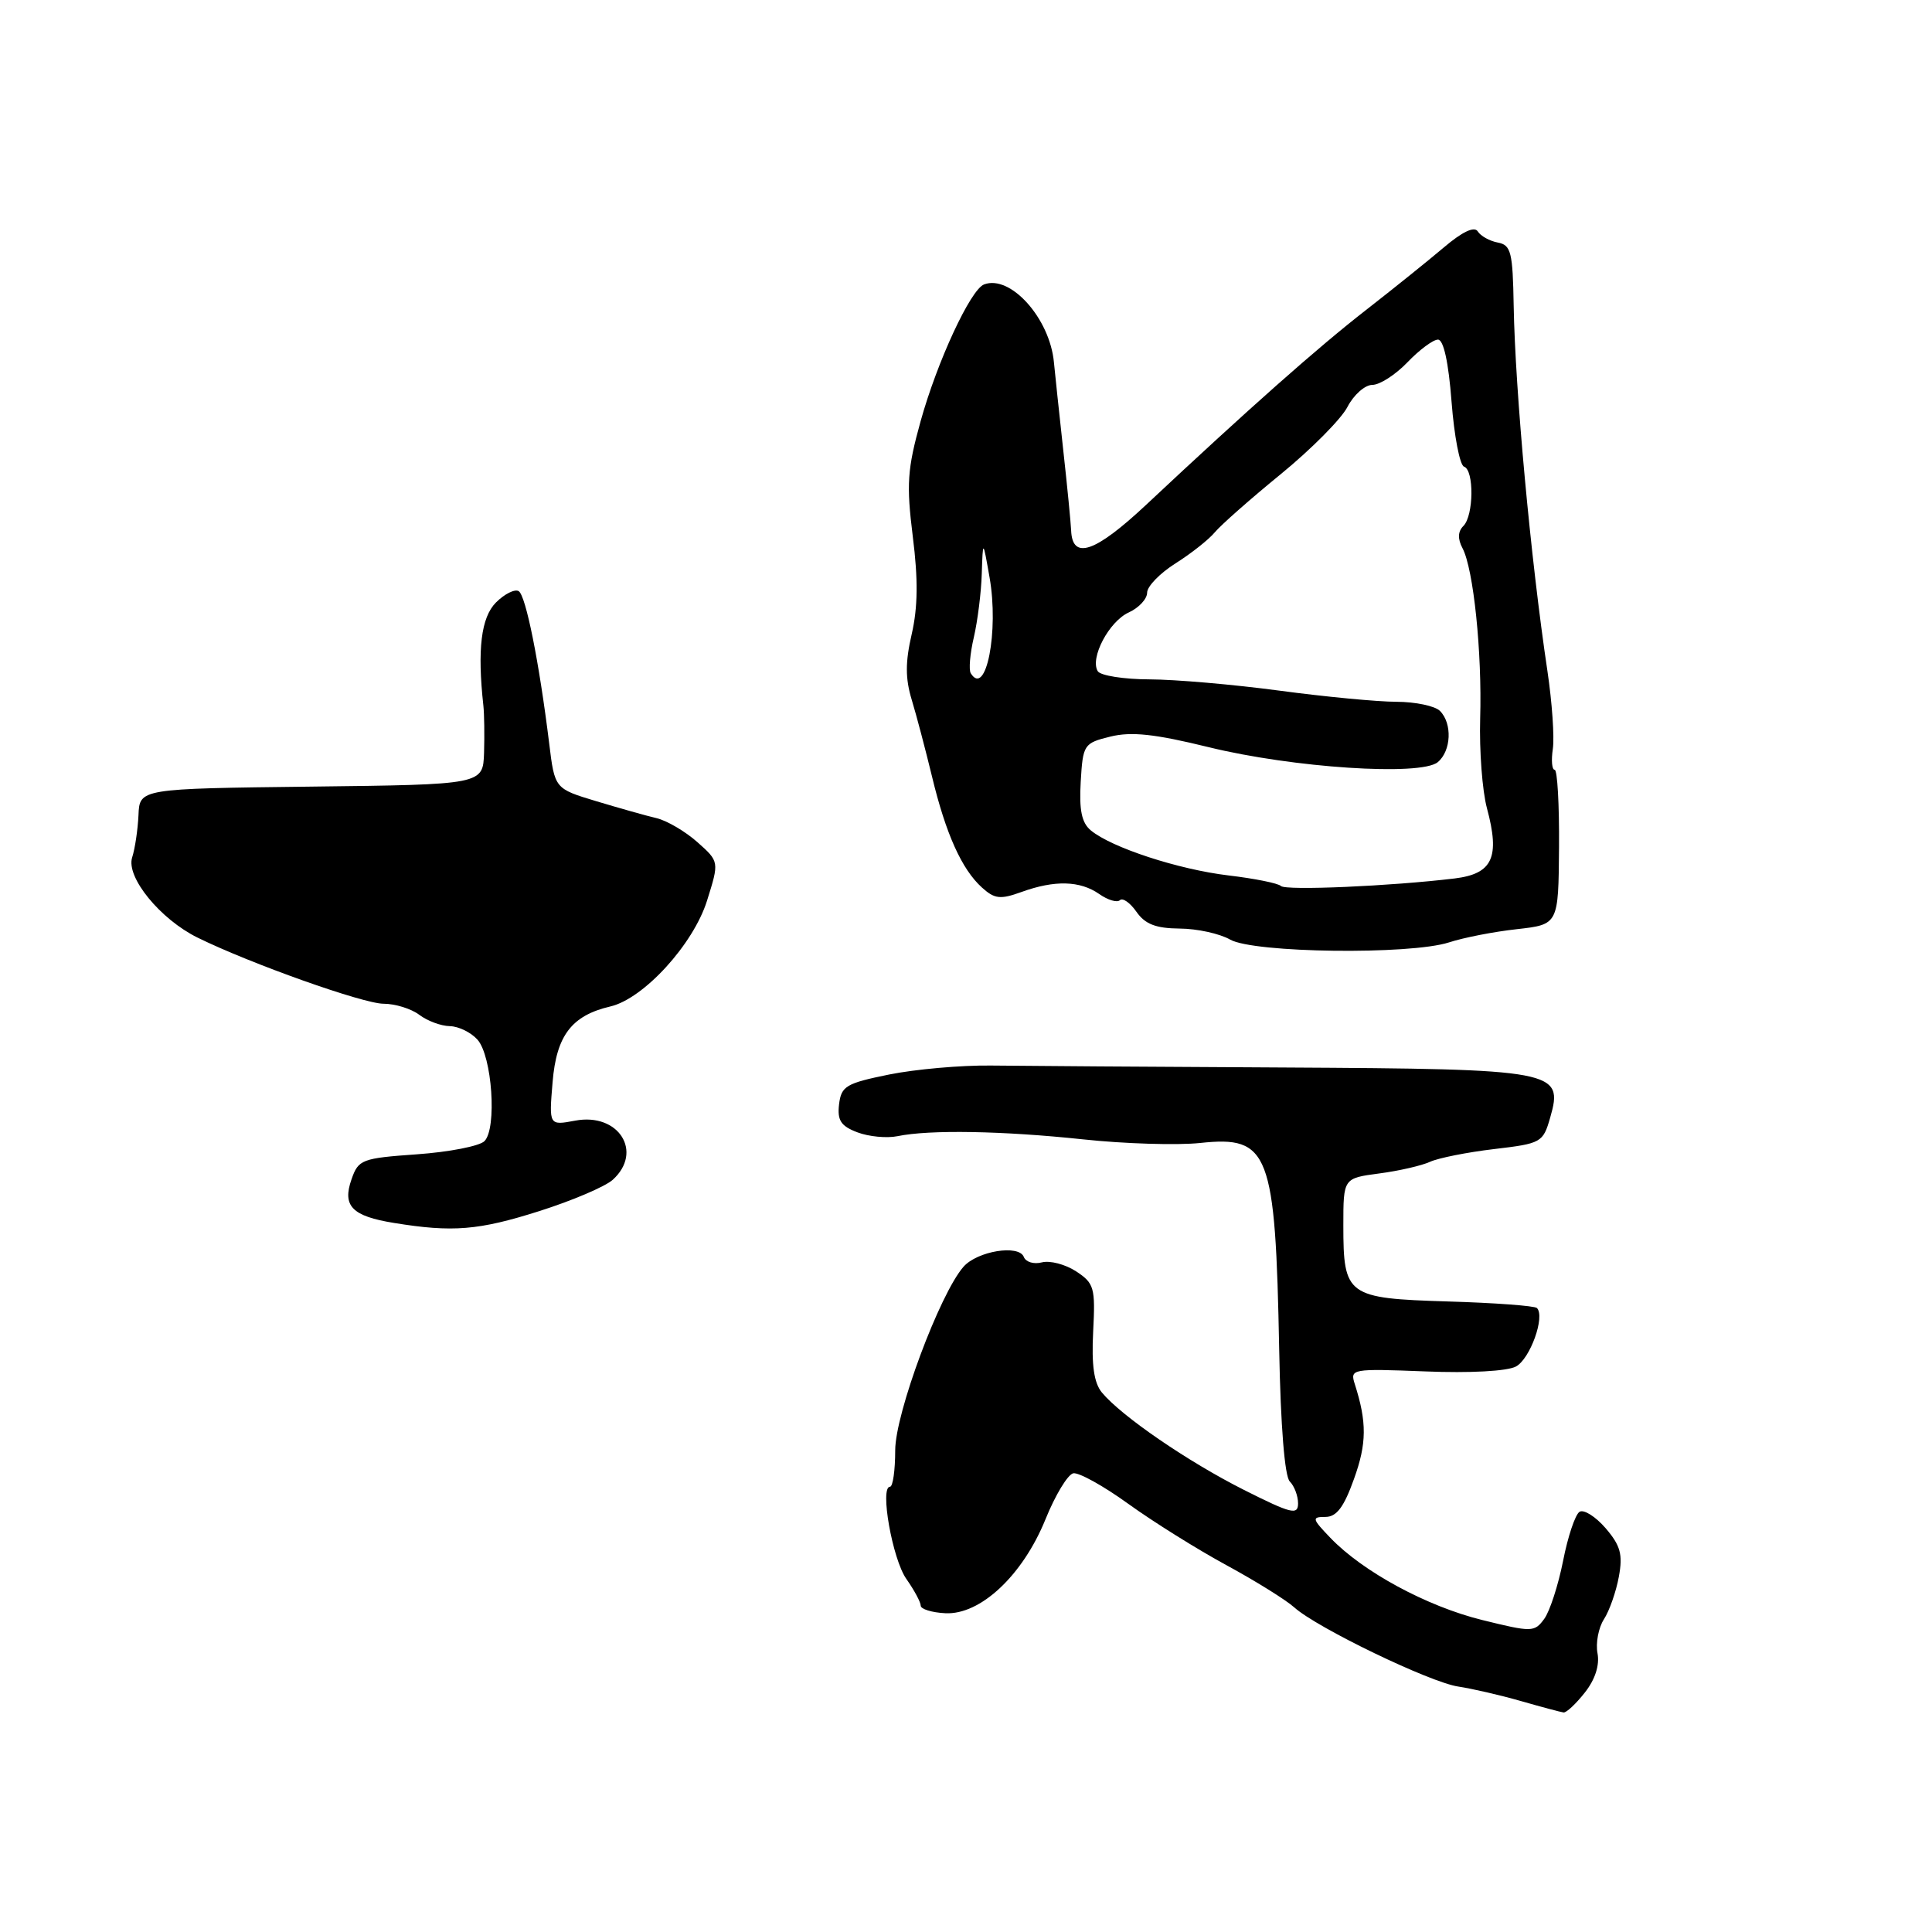 <?xml version="1.0" encoding="UTF-8" standalone="no"?>
<!DOCTYPE svg PUBLIC "-//W3C//DTD SVG 1.1//EN" "http://www.w3.org/Graphics/SVG/1.1/DTD/svg11.dtd" >
<svg xmlns="http://www.w3.org/2000/svg" xmlns:xlink="http://www.w3.org/1999/xlink" version="1.1" viewBox="0 0 256 256">
 <g >
 <path fill="currentColor"
d=" M 210.00 224.27 C 211.37 222.54 211.97 220.65 211.68 219.08 C 211.42 217.73 211.80 215.69 212.53 214.56 C 213.26 213.43 214.15 210.88 214.51 208.90 C 215.05 205.96 214.72 204.79 212.75 202.49 C 211.42 200.95 209.86 199.97 209.30 200.32 C 208.73 200.67 207.75 203.59 207.12 206.81 C 206.48 210.03 205.36 213.50 204.62 214.51 C 203.32 216.28 203.00 216.29 196.40 214.66 C 189.06 212.85 180.58 208.26 176.28 203.77 C 173.84 201.23 173.79 201.00 175.62 201.00 C 177.10 201.00 178.07 199.72 179.41 195.97 C 181.11 191.27 181.13 188.45 179.52 183.41 C 178.87 181.38 179.09 181.34 188.88 181.72 C 194.78 181.96 199.71 181.69 200.87 181.07 C 202.75 180.06 204.77 174.44 203.65 173.32 C 203.36 173.03 198.04 172.63 191.83 172.45 C 178.48 172.04 178.00 171.70 178.00 162.37 C 178.00 156.12 178.00 156.12 182.75 155.49 C 185.36 155.15 188.40 154.45 189.50 153.94 C 190.60 153.44 194.41 152.68 197.96 152.26 C 204.23 151.52 204.46 151.40 205.41 148.08 C 207.20 141.83 206.22 141.65 170.15 141.45 C 152.74 141.36 135.26 141.24 131.31 141.19 C 127.35 141.14 121.28 141.68 117.81 142.38 C 112.10 143.54 111.47 143.92 111.18 146.33 C 110.93 148.46 111.42 149.21 113.61 150.04 C 115.11 150.61 117.51 150.84 118.92 150.55 C 123.14 149.67 132.85 149.84 143.50 150.97 C 149.00 151.56 155.99 151.77 159.03 151.45 C 168.18 150.47 169.00 152.62 169.50 178.85 C 169.69 188.97 170.23 195.63 170.90 196.30 C 171.51 196.91 172.00 198.22 172.00 199.21 C 172.00 200.80 171.09 200.57 164.81 197.41 C 157.39 193.67 148.61 187.65 146.01 184.52 C 144.96 183.24 144.62 180.92 144.85 176.44 C 145.15 170.62 144.99 170.04 142.59 168.46 C 141.16 167.53 139.13 167.00 138.06 167.27 C 137.00 167.55 135.92 167.23 135.66 166.55 C 135.01 164.87 129.50 165.77 127.67 167.85 C 124.52 171.44 118.62 187.29 118.62 192.17 C 118.62 194.83 118.31 197.00 117.93 197.00 C 116.55 197.00 118.25 206.58 120.09 209.21 C 121.14 210.70 122.00 212.30 122.00 212.76 C 122.00 213.21 123.46 213.67 125.25 213.76 C 129.90 214.01 135.51 208.75 138.53 201.32 C 139.82 198.12 141.48 195.38 142.21 195.22 C 142.93 195.07 146.22 196.89 149.51 199.27 C 152.81 201.65 158.65 205.30 162.50 207.39 C 166.35 209.48 170.40 212.00 171.50 212.99 C 174.51 215.70 189.52 222.94 193.24 223.48 C 195.03 223.75 198.75 224.60 201.50 225.39 C 204.25 226.18 206.80 226.86 207.18 226.91 C 207.55 226.96 208.82 225.77 210.00 224.27 Z  M 71.45 160.48 C 75.81 159.10 80.19 157.23 81.19 156.33 C 85.28 152.63 81.97 147.41 76.22 148.49 C 72.74 149.14 72.74 149.14 73.22 143.40 C 73.73 137.20 75.75 134.56 80.88 133.36 C 85.29 132.33 91.85 125.16 93.68 119.36 C 95.31 114.17 95.31 114.17 92.41 111.59 C 90.81 110.17 88.38 108.74 87.00 108.41 C 85.62 108.09 82.03 107.07 79.00 106.16 C 73.50 104.50 73.50 104.50 72.77 98.50 C 71.44 87.72 69.68 78.92 68.73 78.33 C 68.22 78.02 66.86 78.69 65.72 79.83 C 63.75 81.81 63.23 86.05 64.05 93.50 C 64.17 94.60 64.21 97.40 64.14 99.73 C 64.00 103.96 64.00 103.96 41.25 104.23 C 18.50 104.50 18.50 104.50 18.35 108.00 C 18.26 109.92 17.89 112.45 17.51 113.62 C 16.68 116.23 21.24 121.81 26.18 124.24 C 33.19 127.69 48.14 133.00 50.82 133.00 C 52.36 133.00 54.49 133.66 55.56 134.47 C 56.63 135.28 58.44 135.95 59.60 135.97 C 60.75 135.99 62.40 136.79 63.26 137.75 C 65.21 139.91 65.87 149.53 64.19 151.21 C 63.54 151.86 59.52 152.65 55.27 152.95 C 47.94 153.47 47.49 153.64 46.58 156.26 C 45.33 159.80 46.64 161.15 52.23 162.05 C 59.96 163.31 63.43 163.03 71.45 160.48 Z  M 192.01 124.87 C 193.93 124.24 197.97 123.45 201.00 123.12 C 206.50 122.50 206.50 122.50 206.58 112.25 C 206.62 106.61 206.36 102.00 206.00 102.00 C 205.64 102.00 205.53 100.75 205.76 99.22 C 205.98 97.68 205.66 93.07 205.05 88.97 C 202.82 74.09 200.77 51.79 200.57 40.51 C 200.45 33.41 200.22 32.47 198.47 32.14 C 197.39 31.94 196.19 31.27 195.81 30.66 C 195.36 29.95 193.77 30.70 191.31 32.79 C 189.21 34.57 184.57 38.30 181.00 41.08 C 174.62 46.04 165.40 54.21 151.89 66.87 C 145.11 73.22 142.09 74.26 141.93 70.28 C 141.89 69.30 141.42 64.45 140.87 59.50 C 140.33 54.55 139.78 49.38 139.65 48.00 C 139.10 42.17 133.88 36.36 130.39 37.69 C 128.60 38.37 124.18 47.91 121.98 55.83 C 120.22 62.18 120.09 64.18 120.95 71.10 C 121.67 76.78 121.62 80.48 120.81 84.01 C 119.95 87.72 119.95 89.90 120.81 92.73 C 121.44 94.80 122.64 99.37 123.49 102.87 C 125.32 110.47 127.43 115.18 130.11 117.60 C 131.79 119.12 132.54 119.21 135.36 118.19 C 139.75 116.60 143.11 116.69 145.65 118.46 C 146.80 119.27 148.03 119.63 148.39 119.28 C 148.75 118.92 149.74 119.61 150.58 120.81 C 151.73 122.46 153.15 123.01 156.31 123.04 C 158.61 123.05 161.62 123.71 163.00 124.50 C 166.11 126.28 186.85 126.54 192.01 124.87 Z  M 169.73 117.40 C 169.37 117.04 166.25 116.41 162.79 116.00 C 156.15 115.21 147.28 112.31 144.54 110.03 C 143.33 109.03 142.98 107.35 143.20 103.59 C 143.49 98.65 143.61 98.47 147.14 97.60 C 149.91 96.92 153.01 97.25 160.14 99.00 C 171.29 101.74 188.26 102.86 190.51 100.99 C 192.30 99.50 192.46 95.86 190.80 94.20 C 190.14 93.54 187.55 93.00 185.05 92.99 C 182.55 92.99 175.55 92.32 169.50 91.51 C 163.45 90.70 155.71 90.03 152.31 90.02 C 148.90 90.01 145.82 89.52 145.46 88.94 C 144.39 87.20 146.95 82.34 149.57 81.15 C 150.91 80.54 152.00 79.36 152.00 78.53 C 152.00 77.70 153.69 75.96 155.76 74.65 C 157.84 73.34 160.18 71.49 160.98 70.52 C 161.78 69.56 165.71 66.09 169.73 62.81 C 173.74 59.53 177.71 55.53 178.54 53.93 C 179.37 52.32 180.86 51.00 181.84 51.00 C 182.82 51.00 184.92 49.65 186.50 48.00 C 188.08 46.35 189.90 45.00 190.54 45.00 C 191.28 45.00 191.94 48.00 192.34 53.25 C 192.69 57.78 193.43 61.64 193.99 61.83 C 195.34 62.28 195.28 68.32 193.91 69.69 C 193.17 70.43 193.13 71.39 193.79 72.64 C 195.25 75.40 196.39 86.45 196.13 95.22 C 196.01 99.47 196.41 104.81 197.03 107.10 C 198.78 113.62 197.78 115.78 192.75 116.40 C 184.30 117.42 170.36 118.03 169.73 117.40 Z  M 128.63 89.21 C 128.35 88.76 128.53 86.61 129.04 84.44 C 129.54 82.28 130.02 78.47 130.09 76.00 C 130.24 71.50 130.24 71.50 131.12 76.50 C 132.38 83.64 130.65 92.47 128.63 89.21 Z "/>
</g>
</svg>